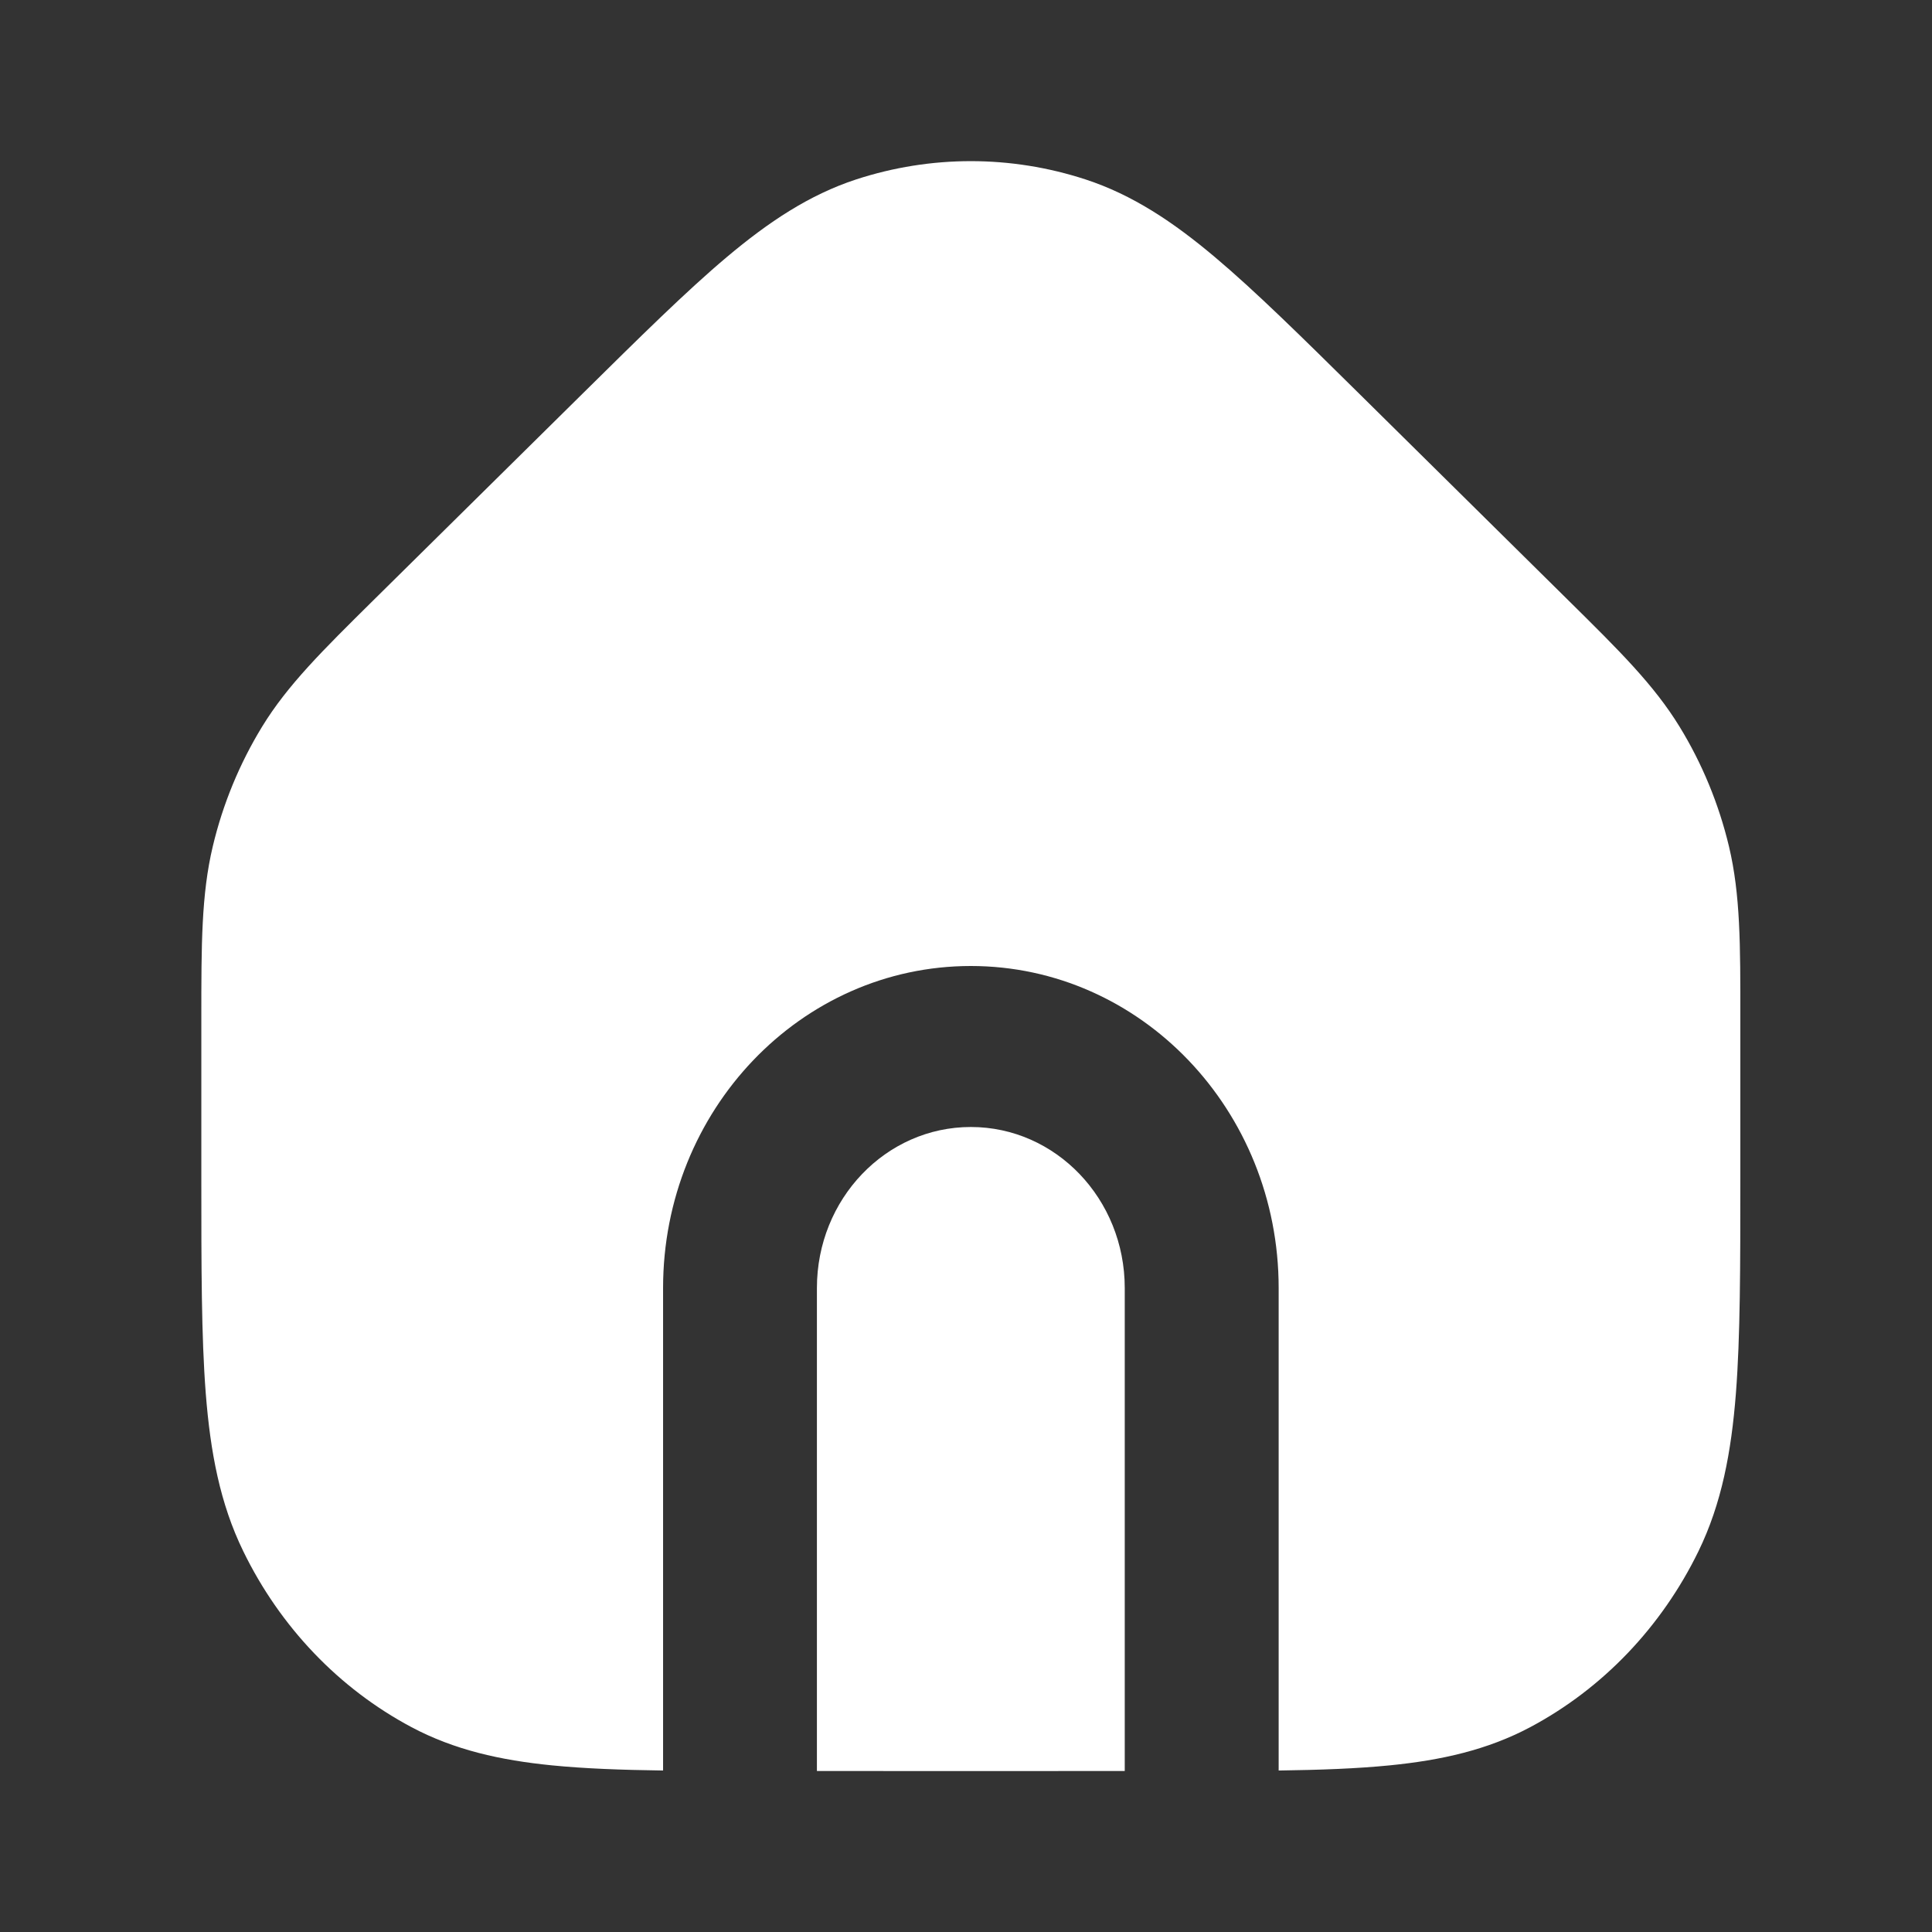 <svg width="24" height="24" viewBox="0 0 24 24" fill="none" xmlns="http://www.w3.org/2000/svg">
<rect x="0" y="0" width="24" height="24" fill="#333333" stroke="none"/>
<path d="M10.635 2.229C11.563 1.926 12.557 1.926 13.485 2.229C14.068 2.42 14.571 2.755 15.091 3.193C15.596 3.618 16.174 4.189 16.889 4.895L19.485 7.46C20.113 8.08 20.547 8.509 20.864 9.027C21.145 9.485 21.352 9.988 21.478 10.515C21.62 11.113 21.62 11.737 21.619 12.64L21.619 14.643C21.619 15.727 21.619 16.601 21.564 17.309C21.507 18.038 21.387 18.678 21.099 19.27C20.64 20.211 19.909 20.976 19.01 21.455C18.478 21.738 17.907 21.866 17.263 21.93C16.86 21.97 16.404 21.987 15.884 21.994V16C15.884 13.791 14.172 12 12.06 12C9.948 12 8.237 13.791 8.237 16V21.994C7.717 21.987 7.26 21.97 6.857 21.93C6.214 21.866 5.643 21.738 5.111 21.455C4.211 20.976 3.48 20.211 3.022 19.27C2.733 18.678 2.613 18.038 2.556 17.309C2.501 16.601 2.501 15.727 2.501 14.643L2.501 12.64C2.501 11.737 2.501 11.113 2.643 10.515C2.768 9.988 2.976 9.485 3.256 9.027C3.573 8.509 4.008 8.08 4.635 7.46L7.232 4.895C7.947 4.189 8.524 3.618 9.029 3.193C9.55 2.755 10.053 2.42 10.635 2.229Z" fill="white"/>
<path d="M13.972 22C12.697 22.001 11.423 22.001 10.148 22V16C10.148 14.895 11.004 14 12.06 14C13.116 14 13.972 14.895 13.972 16V22Z" fill="white"/>
</svg>
